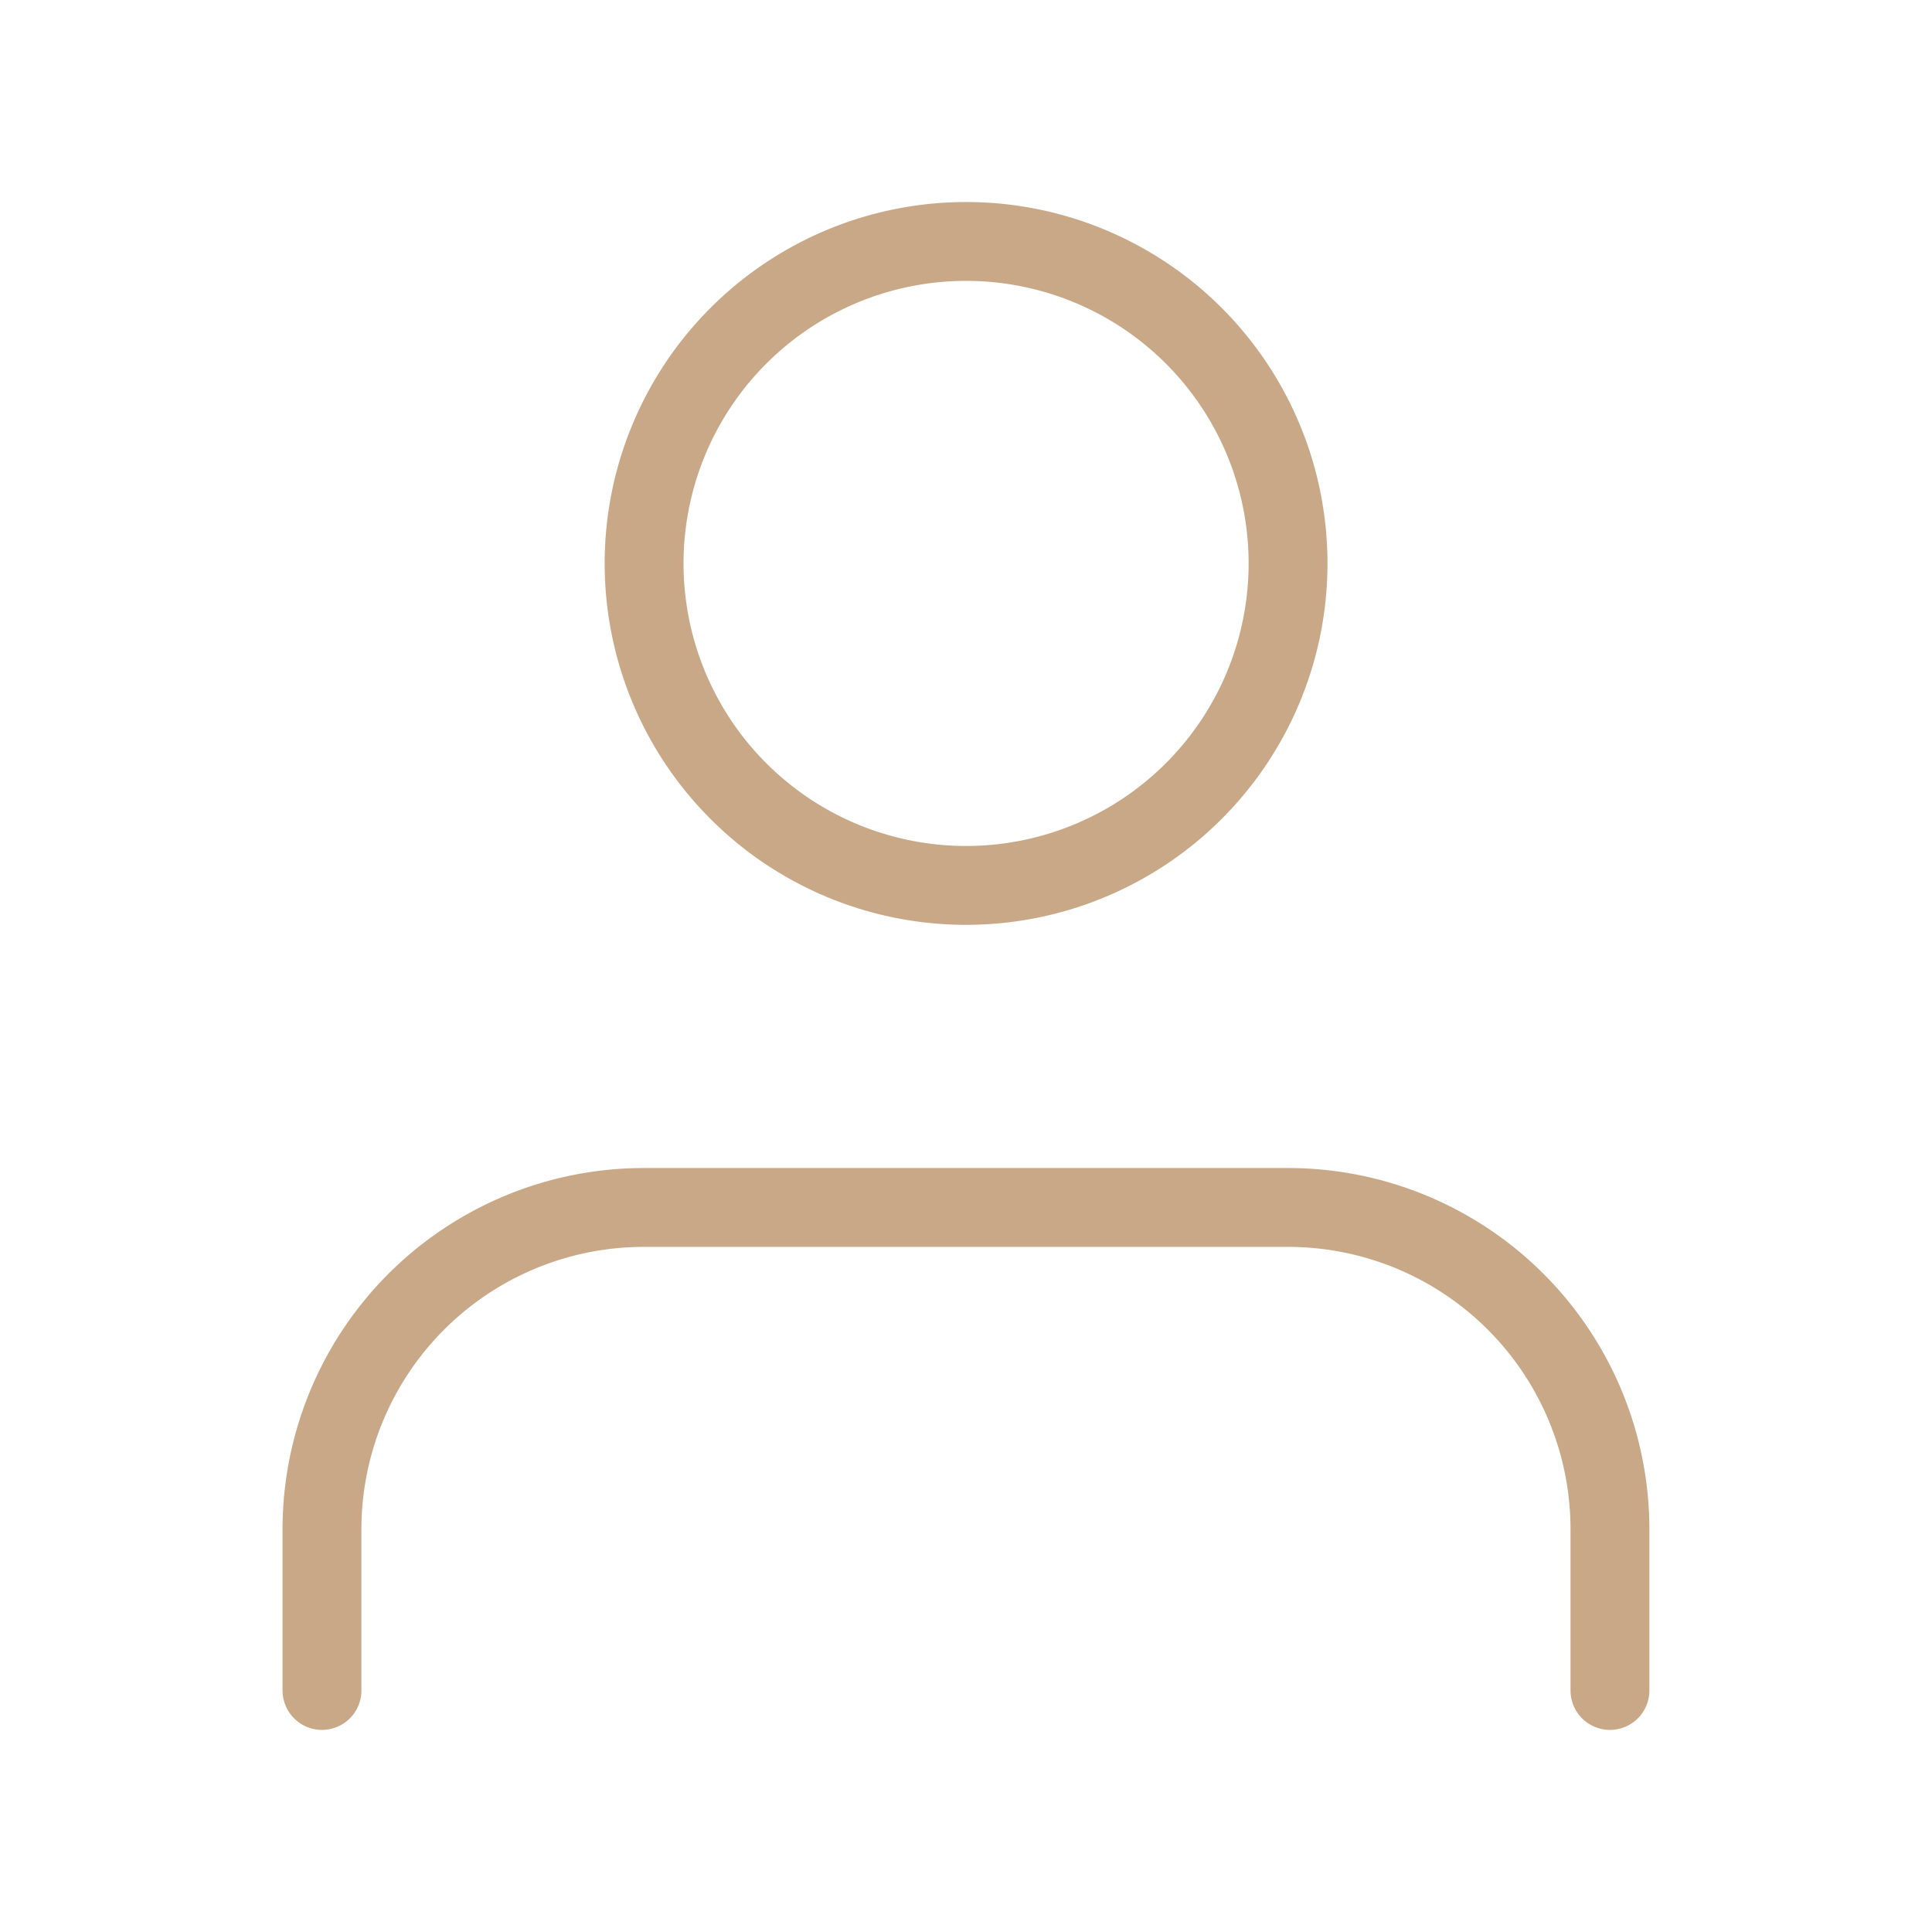 <svg id="icon-img4" xmlns="http://www.w3.org/2000/svg" width="24.5" height="24.5" viewBox="0 0 24.5 24.5">
  <path id="Path_1593" data-name="Path 1593" d="M24.333,36.125V34.083A4.082,4.082,0,0,0,20.25,30H12.083A4.082,4.082,0,0,0,8,34.083v2.042" transform="translate(-3.917 -14.688)" fill="none" stroke="#c9a887" stroke-linecap="round" stroke-linejoin="round" stroke-width="1"/>
  <path id="Path_1594" data-name="Path 1594" d="M24.167,10.083A4.083,4.083,0,1,1,20.083,6,4.082,4.082,0,0,1,24.167,10.083Z" transform="translate(-7.833 -2.938)" fill="none" stroke="#c9a887" stroke-linecap="round" stroke-linejoin="round" stroke-width="1"/>
  <path id="Path_1595" data-name="Path 1595" d="M0,0H24.5V24.5H0Z" fill="none"/>
</svg>
